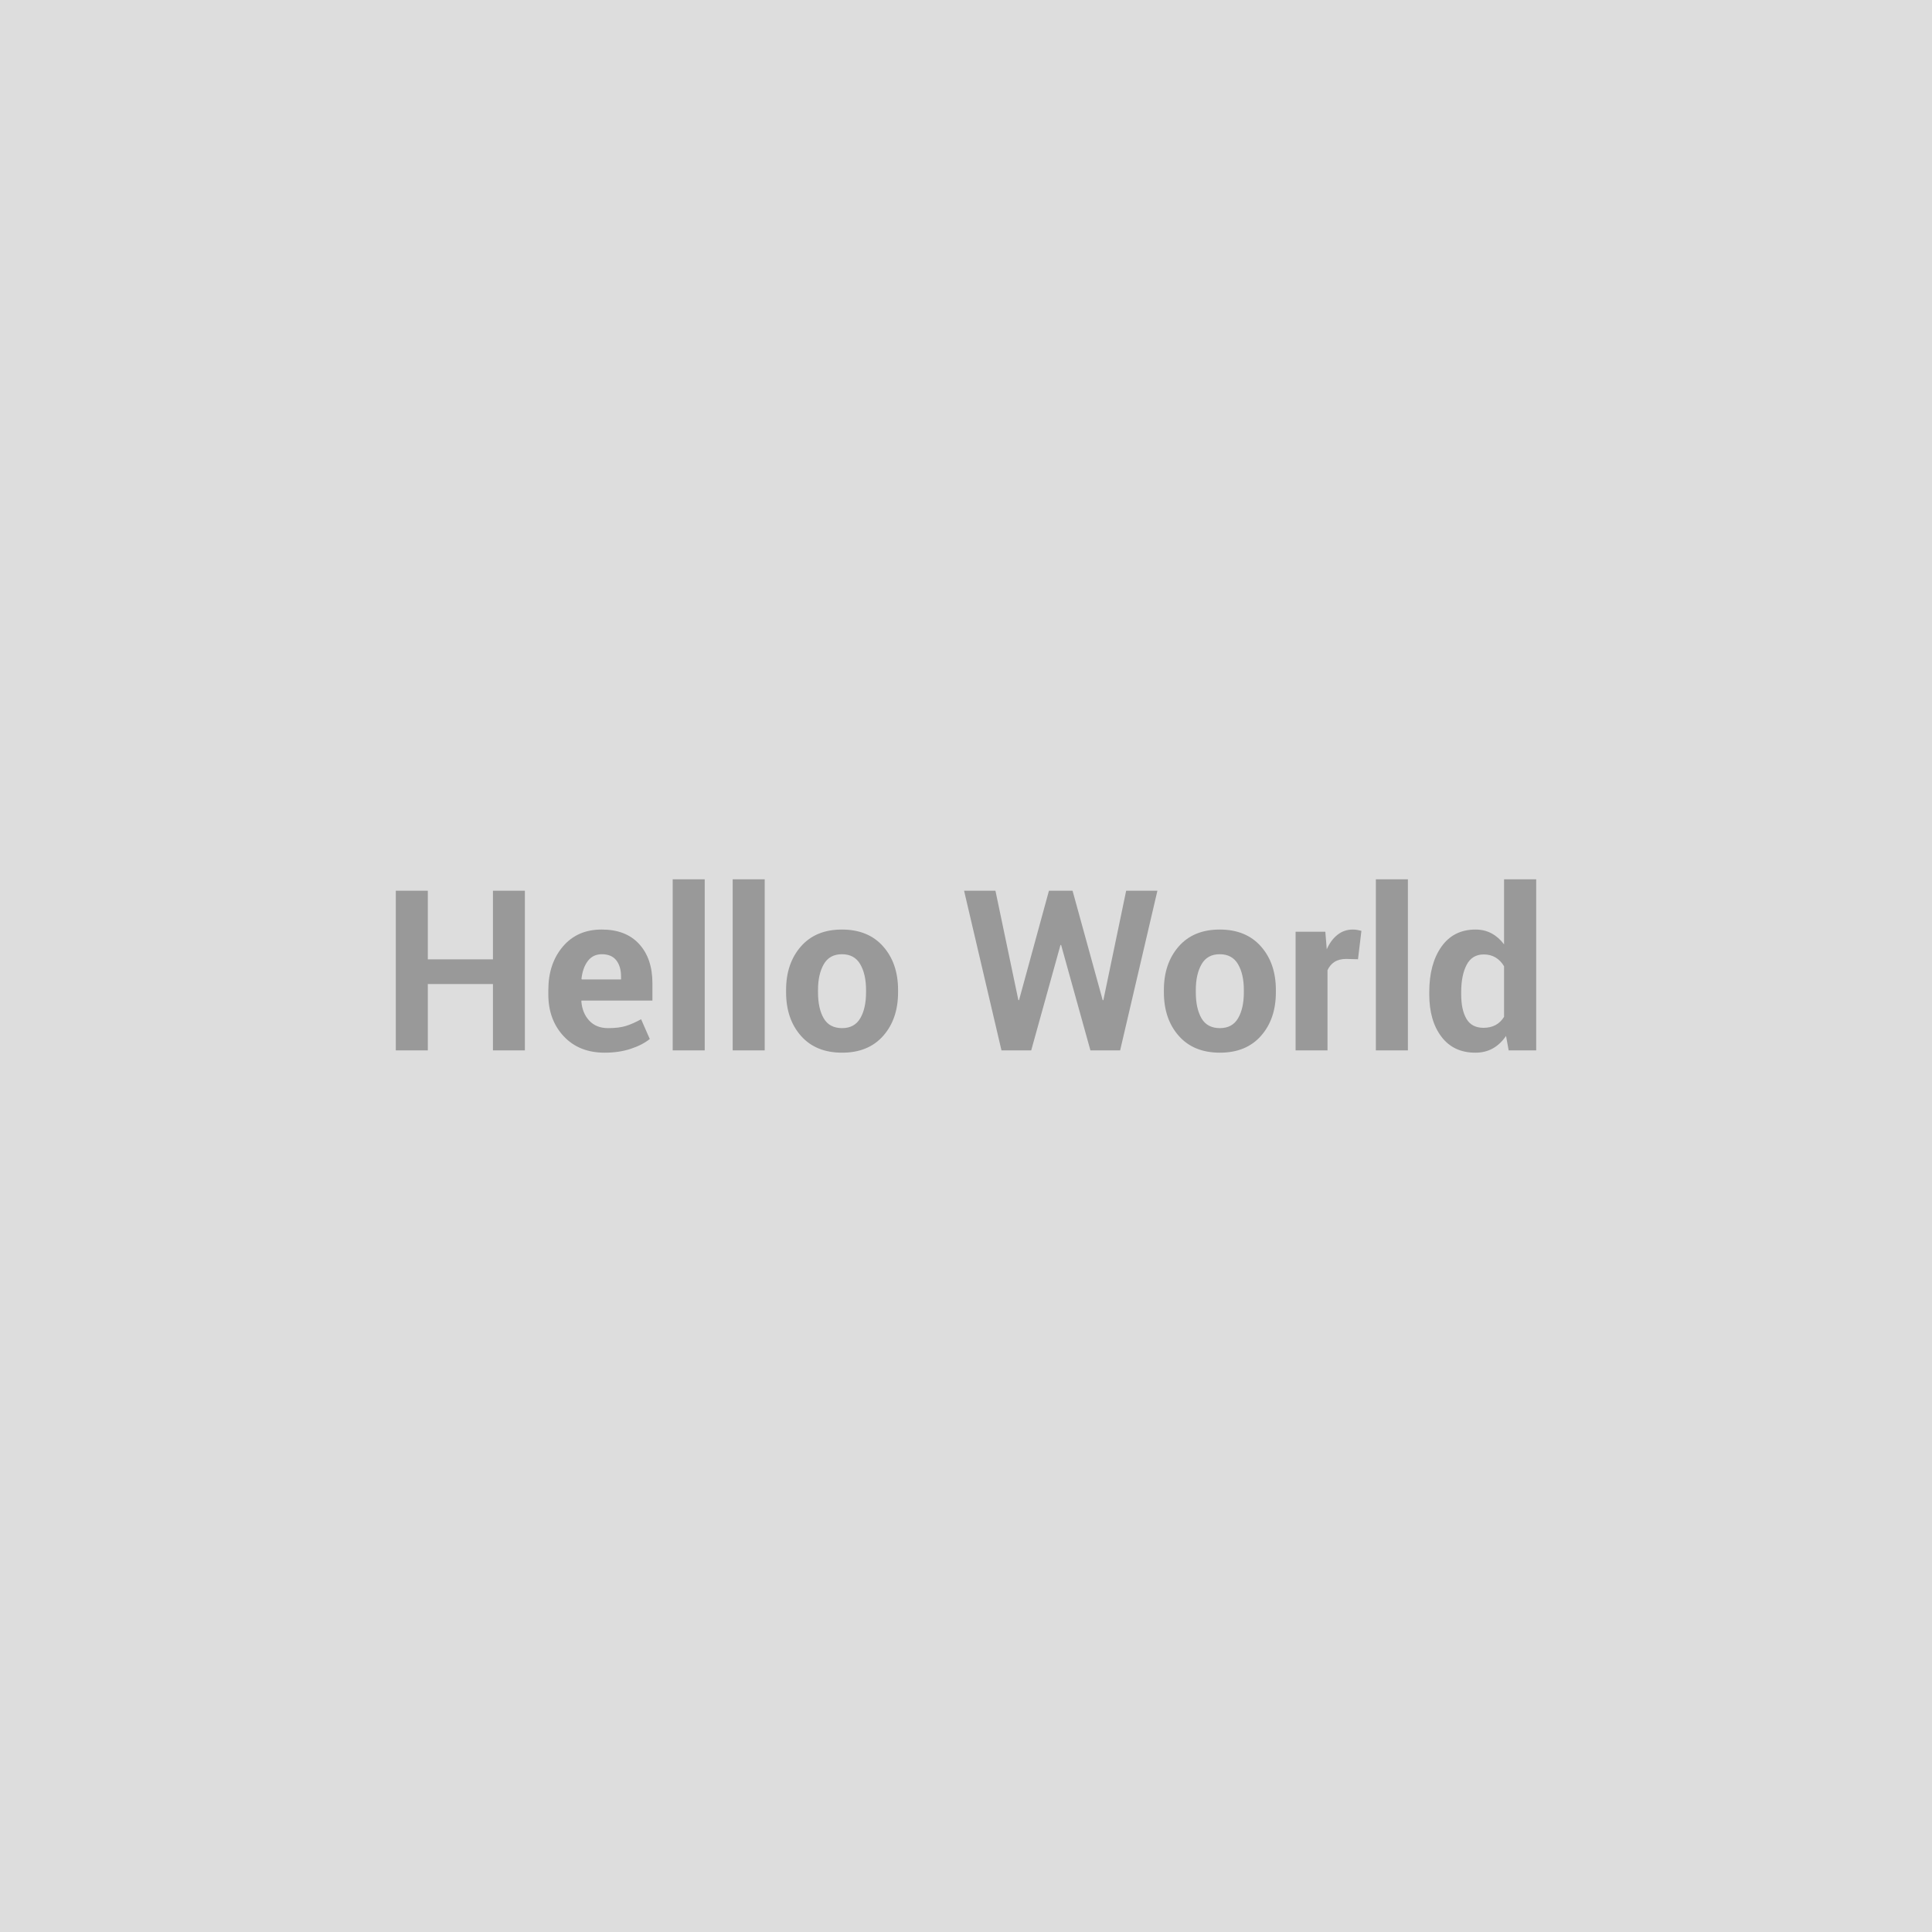 <svg xmlns="http://www.w3.org/2000/svg" width="800" height="800" viewBox="0 0 800 800"><rect width="100%" height="100%" fill="#DDDDDD"/><path fill="#999999" d="M217.34 368.825v66.12h-13.22v-27.47h-26.97v27.47h-13.26v-66.12h13.26v28.43h26.97v-28.43h13.22Zm33.06 67.07q-10.63 0-16.99-6.81-6.36-6.81-6.36-17.3v-1.82q0-10.94 6.02-18.02 6.02-7.09 16.15-7.04 9.94 0 15.43 5.99 5.5 6 5.5 16.21v7.22h-29.34l-.09.28q.37 4.86 3.25 7.99t7.83 3.13q4.41 0 7.31-.88 2.91-.89 6.36-2.8l3.59 8.18q-3 2.45-7.86 4.06-4.86 1.61-10.8 1.61Zm-1.18-40.77q-3.68 0-5.82 2.81-2.13 2.82-2.63 7.4l.14.23h16.25v-1.18q0-4.22-1.97-6.74-1.98-2.52-5.97-2.52Zm42.59-31.02v70.84h-13.26v-70.84h13.26Zm24.84 0v70.84h-13.26v-70.84h13.26Zm8.85 46.77v-.95q0-10.99 6.13-18.01 6.13-7.01 16.99-7.01 10.9 0 17.07 6.99 6.18 6.99 6.18 18.03v.95q0 11.08-6.16 18.05-6.15 6.97-17 6.97-10.9 0-17.05-6.97-6.16-6.97-6.16-18.05Zm13.22-.95v.95q0 6.72 2.36 10.79 2.36 4.06 7.63 4.06 5.13 0 7.51-4.09 2.39-4.08 2.39-10.76v-.95q0-6.54-2.41-10.67t-7.58-4.13q-5.13 0-7.52 4.15-2.38 4.16-2.38 10.65Zm105.4-41.1 12.48 45.32h.28l9.44-45.32h12.94l-15.44 66.12h-12.3l-12.13-43.64h-.27L427 434.945h-12.31l-15.49-66.12h12.99l9.49 45.28.28.04 12.39-45.32h9.77Zm37.82 42.05v-.95q0-10.99 6.13-18.01 6.13-7.01 16.99-7.01 10.89 0 17.07 6.99t6.18 18.03v.95q0 11.08-6.16 18.05-6.15 6.97-17 6.97-10.9 0-17.05-6.97-6.16-6.97-6.16-18.05Zm13.22-.95v.95q0 6.72 2.36 10.79 2.36 4.06 7.63 4.06 5.13 0 7.51-4.09 2.39-4.08 2.39-10.76v-.95q0-6.54-2.41-10.67t-7.58-4.13q-5.14 0-7.52 4.15-2.38 4.16-2.38 10.65Zm68.57-24.48-1.41 11.76-4.86-.13q-2.95 0-4.86 1.22-1.91 1.23-2.91 3.46v33.19h-13.21v-49.13h12.31l.59 7.26q1.72-3.86 4.47-6.02 2.75-2.15 6.33-2.15 1 0 1.84.16.84.16 1.71.38Zm19.25-21.34v70.84h-13.26v-70.84h13.26Zm8.85 47.64v-.96q0-11.62 5.02-18.75 5.02-7.13 14.15-7.13 3.68 0 6.63 1.59 2.95 1.59 5.17 4.54v-26.93h13.31v70.84h-11.4l-1.09-5.99q-2.31 3.4-5.47 5.17-3.16 1.77-7.24 1.77-9.04 0-14.06-6.63-5.02-6.63-5.02-17.52Zm13.22-.96v.96q0 6.44 2.18 10.14 2.18 3.71 7.08 3.71 2.86 0 5-1.16 2.13-1.16 3.49-3.39v-20.93q-1.36-2.32-3.47-3.61-2.11-1.29-4.93-1.29-4.86 0-7.1 4.31-2.25 4.31-2.25 11.26Z"/></svg>